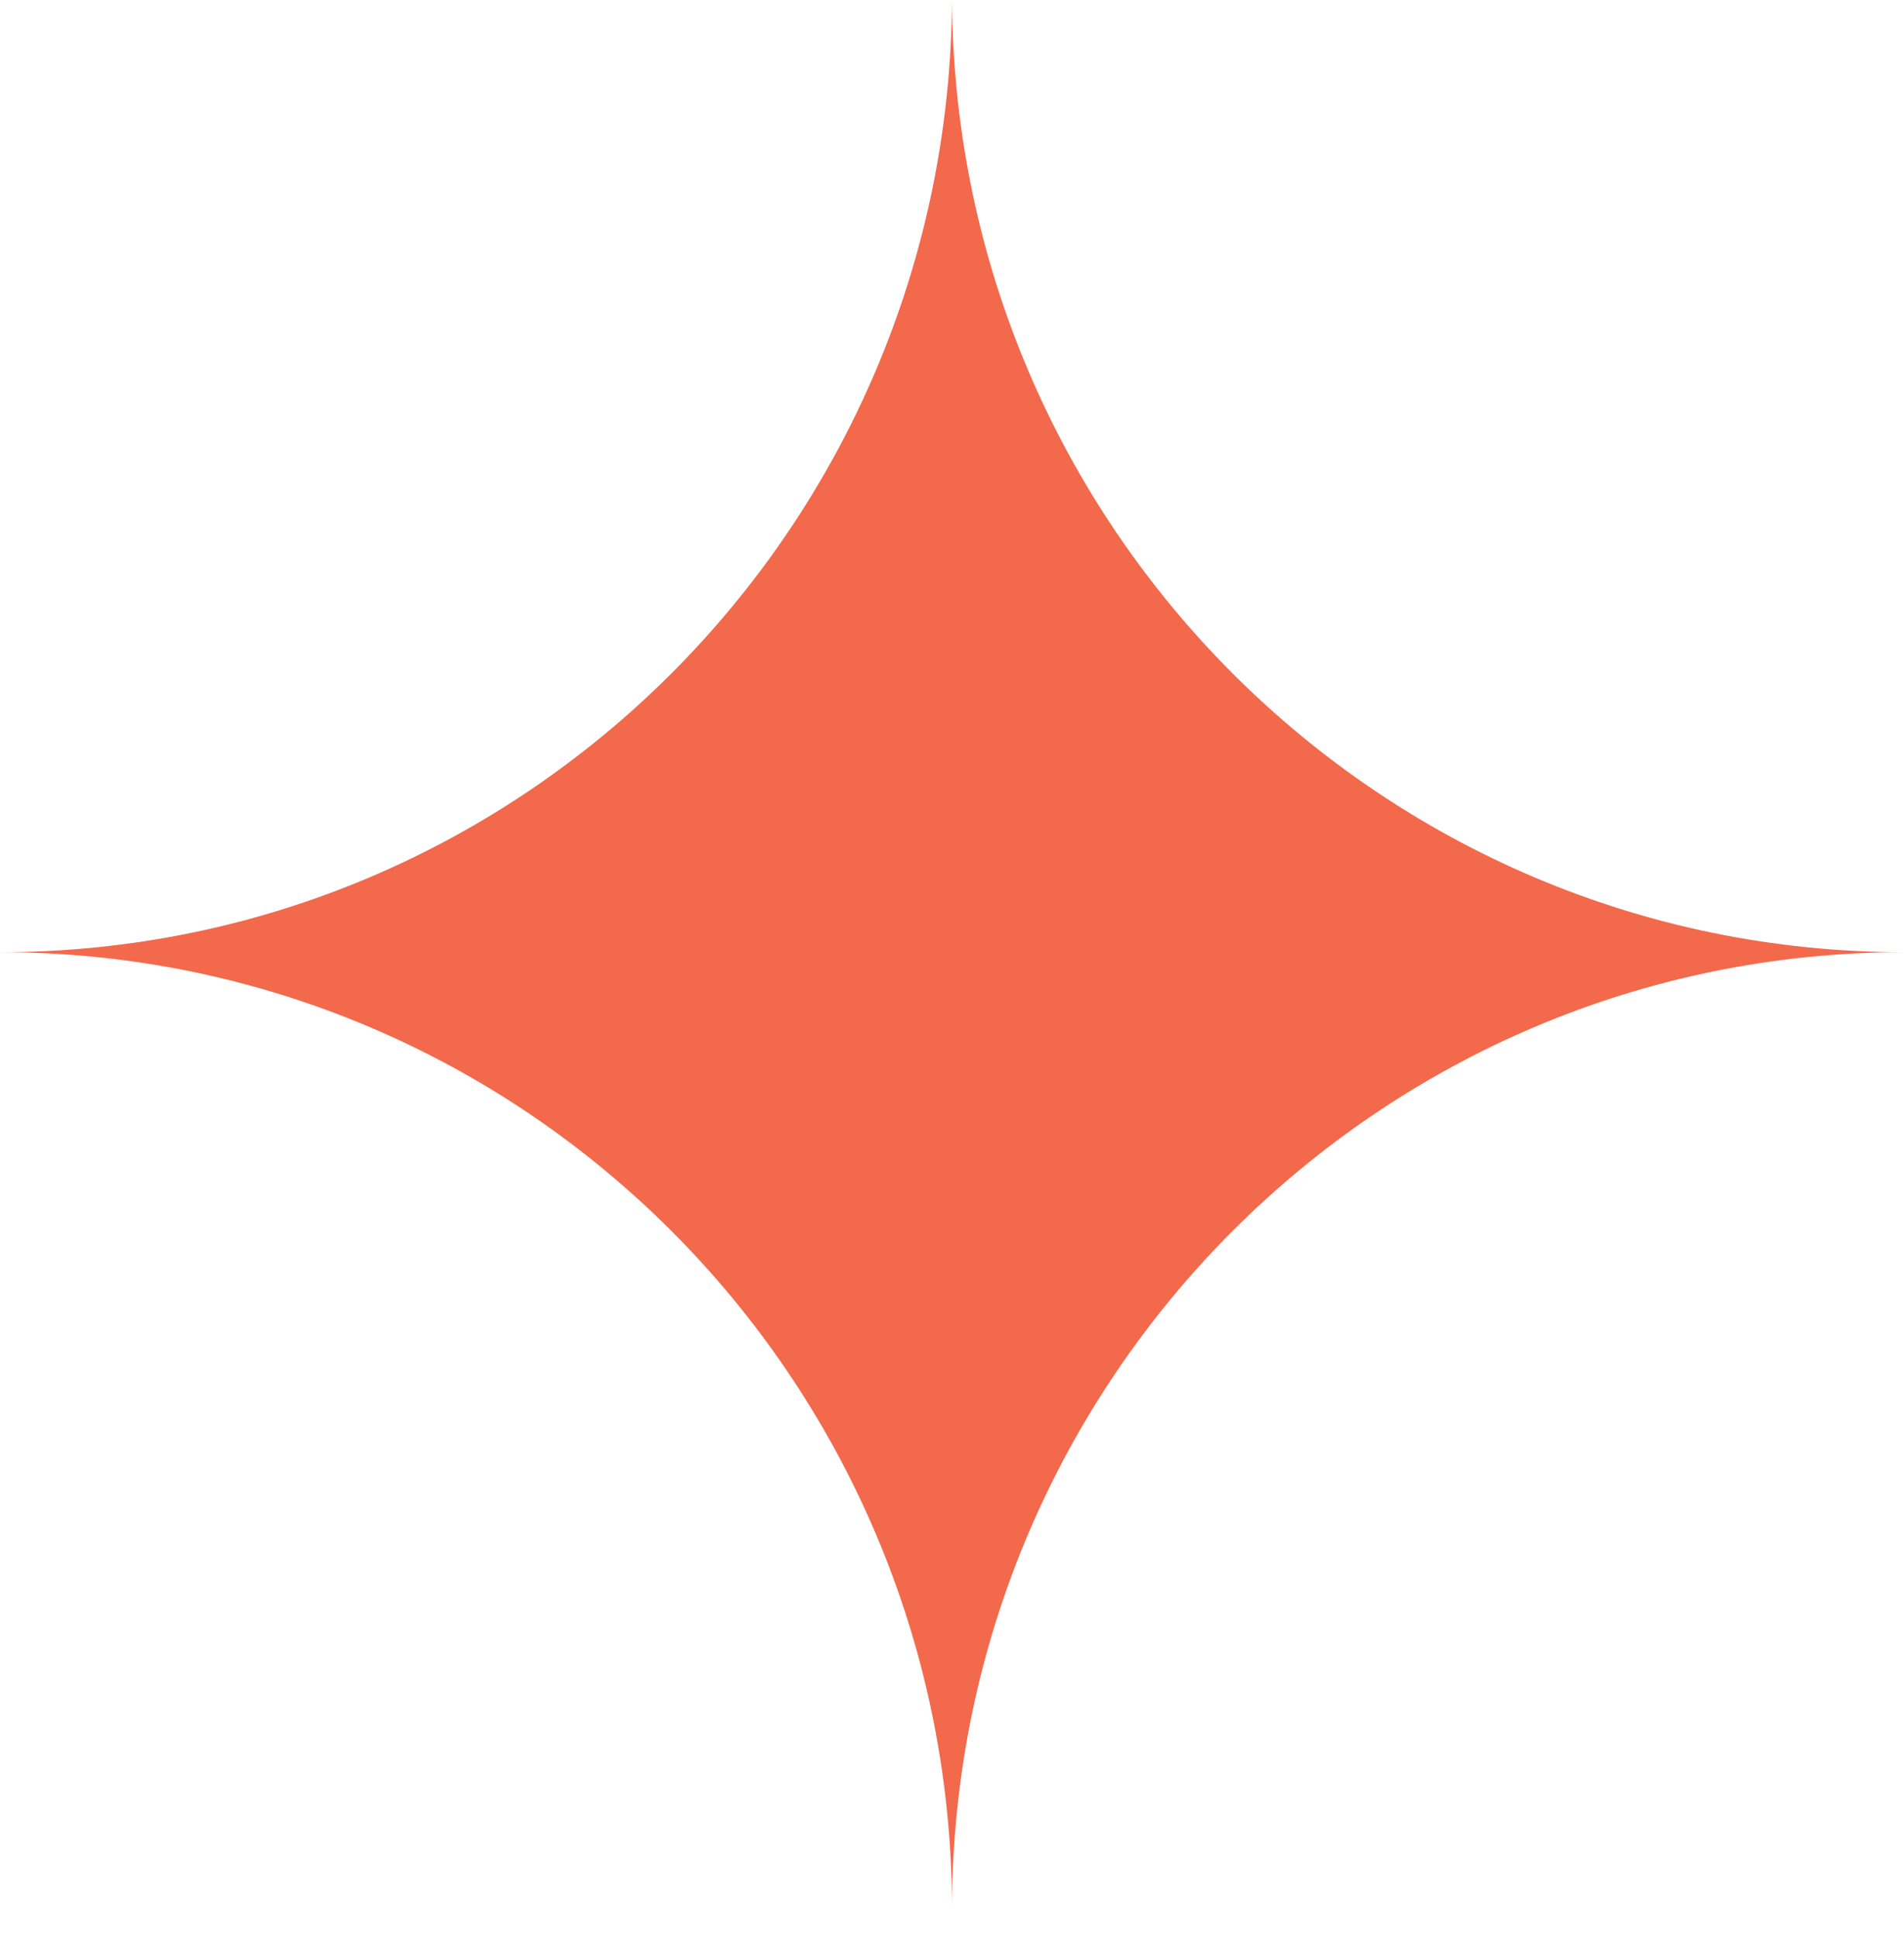 <svg width="58" height="59" viewBox="0 0 58 59" fill="none" xmlns="http://www.w3.org/2000/svg">
<path fill-rule="evenodd" clip-rule="evenodd" d="M0.001 29.002C15.961 29.002 28.909 16.033 29 0C29.092 16.033 42.04 29.002 58 29.002L58 29.002C42.04 29.002 29.092 41.971 29 58.003C28.909 41.971 15.961 29.002 0.001 29.002C0.001 29.002 0 29.002 0 29.002V29.002C0 29.002 0.001 29.002 0.001 29.002Z" fill="#F3694C"/>
</svg>
